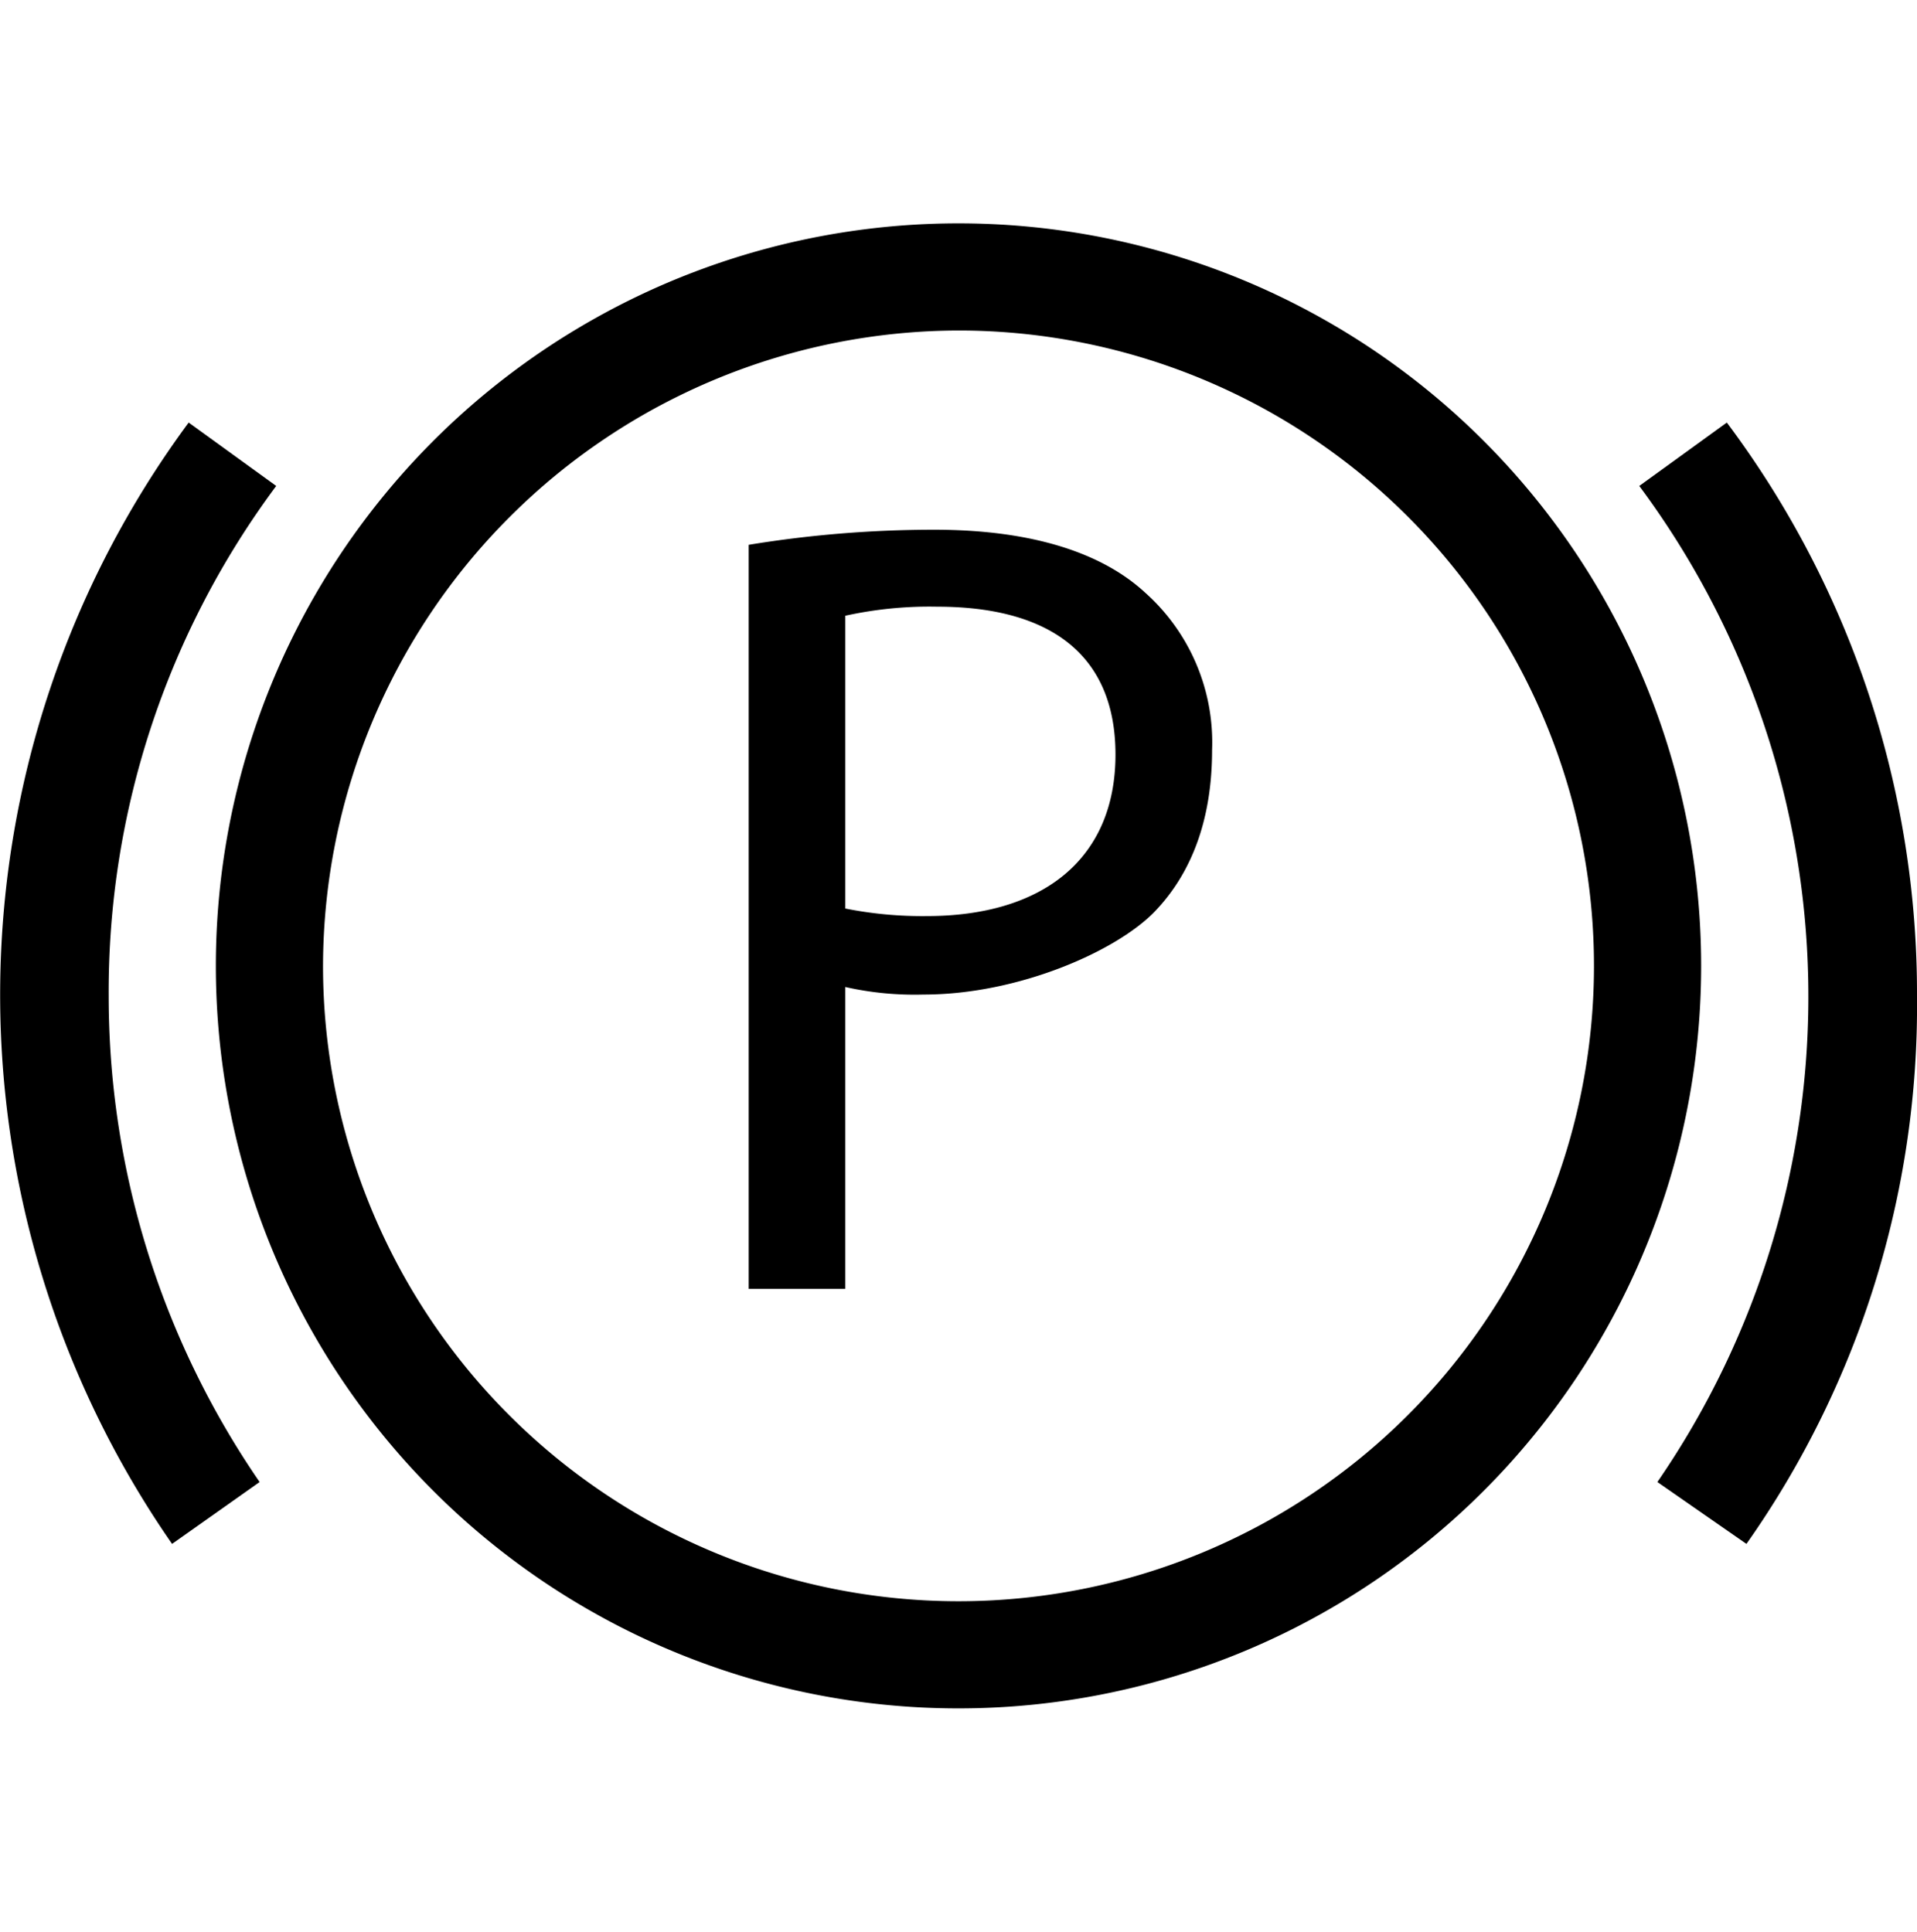 <svg xmlns="http://www.w3.org/2000/svg" viewBox="0 0 127 128">
  <title>parking_brakes</title>
  <g id="parking_brakes">
    <g>
      <path
          d="M63.6,21.9A42.1,42.1,0,1,1,21.4,64,42.2,42.2,0,0,1,63.6,21.9m0-7.1A49.2,49.2,0,1,0,112.7,64,49.2,49.2,0,0,0,63.6,14.8Z" />
      <path
          d="M115.7,102.3l-5.9-4.1a56.7,56.7,0,0,0-1.2-66l5.8-4.2A63.1,63.1,0,0,1,127,66,61.9,61.9,0,0,1,115.7,102.3Z" />
      <path d="M11.4,102.3A63.8,63.8,0,0,1,12.5,28l5.8,4.2A56.1,56.1,0,0,0,7.2,66a56.8,56.8,0,0,0,10,32.2Z" />
    </g>
    <path
        d="M49.6,36.1a75.9,75.9,0,0,1,12.3-1c6.4,0,11.1,1.5,14,4.2a13.3,13.3,0,0,1,4.4,10.4c0,4.5-1.3,8.1-3.8,10.7s-9,5.5-15.3,5.5a20.9,20.9,0,0,1-5.2-.5v20H49.6ZM56,60.2a26.1,26.1,0,0,0,5.4.5c7.7,0,12.5-3.8,12.5-10.7s-4.7-9.8-11.8-9.8a25.9,25.9,0,0,0-6.1.6Z" />
  </g>
</svg>
